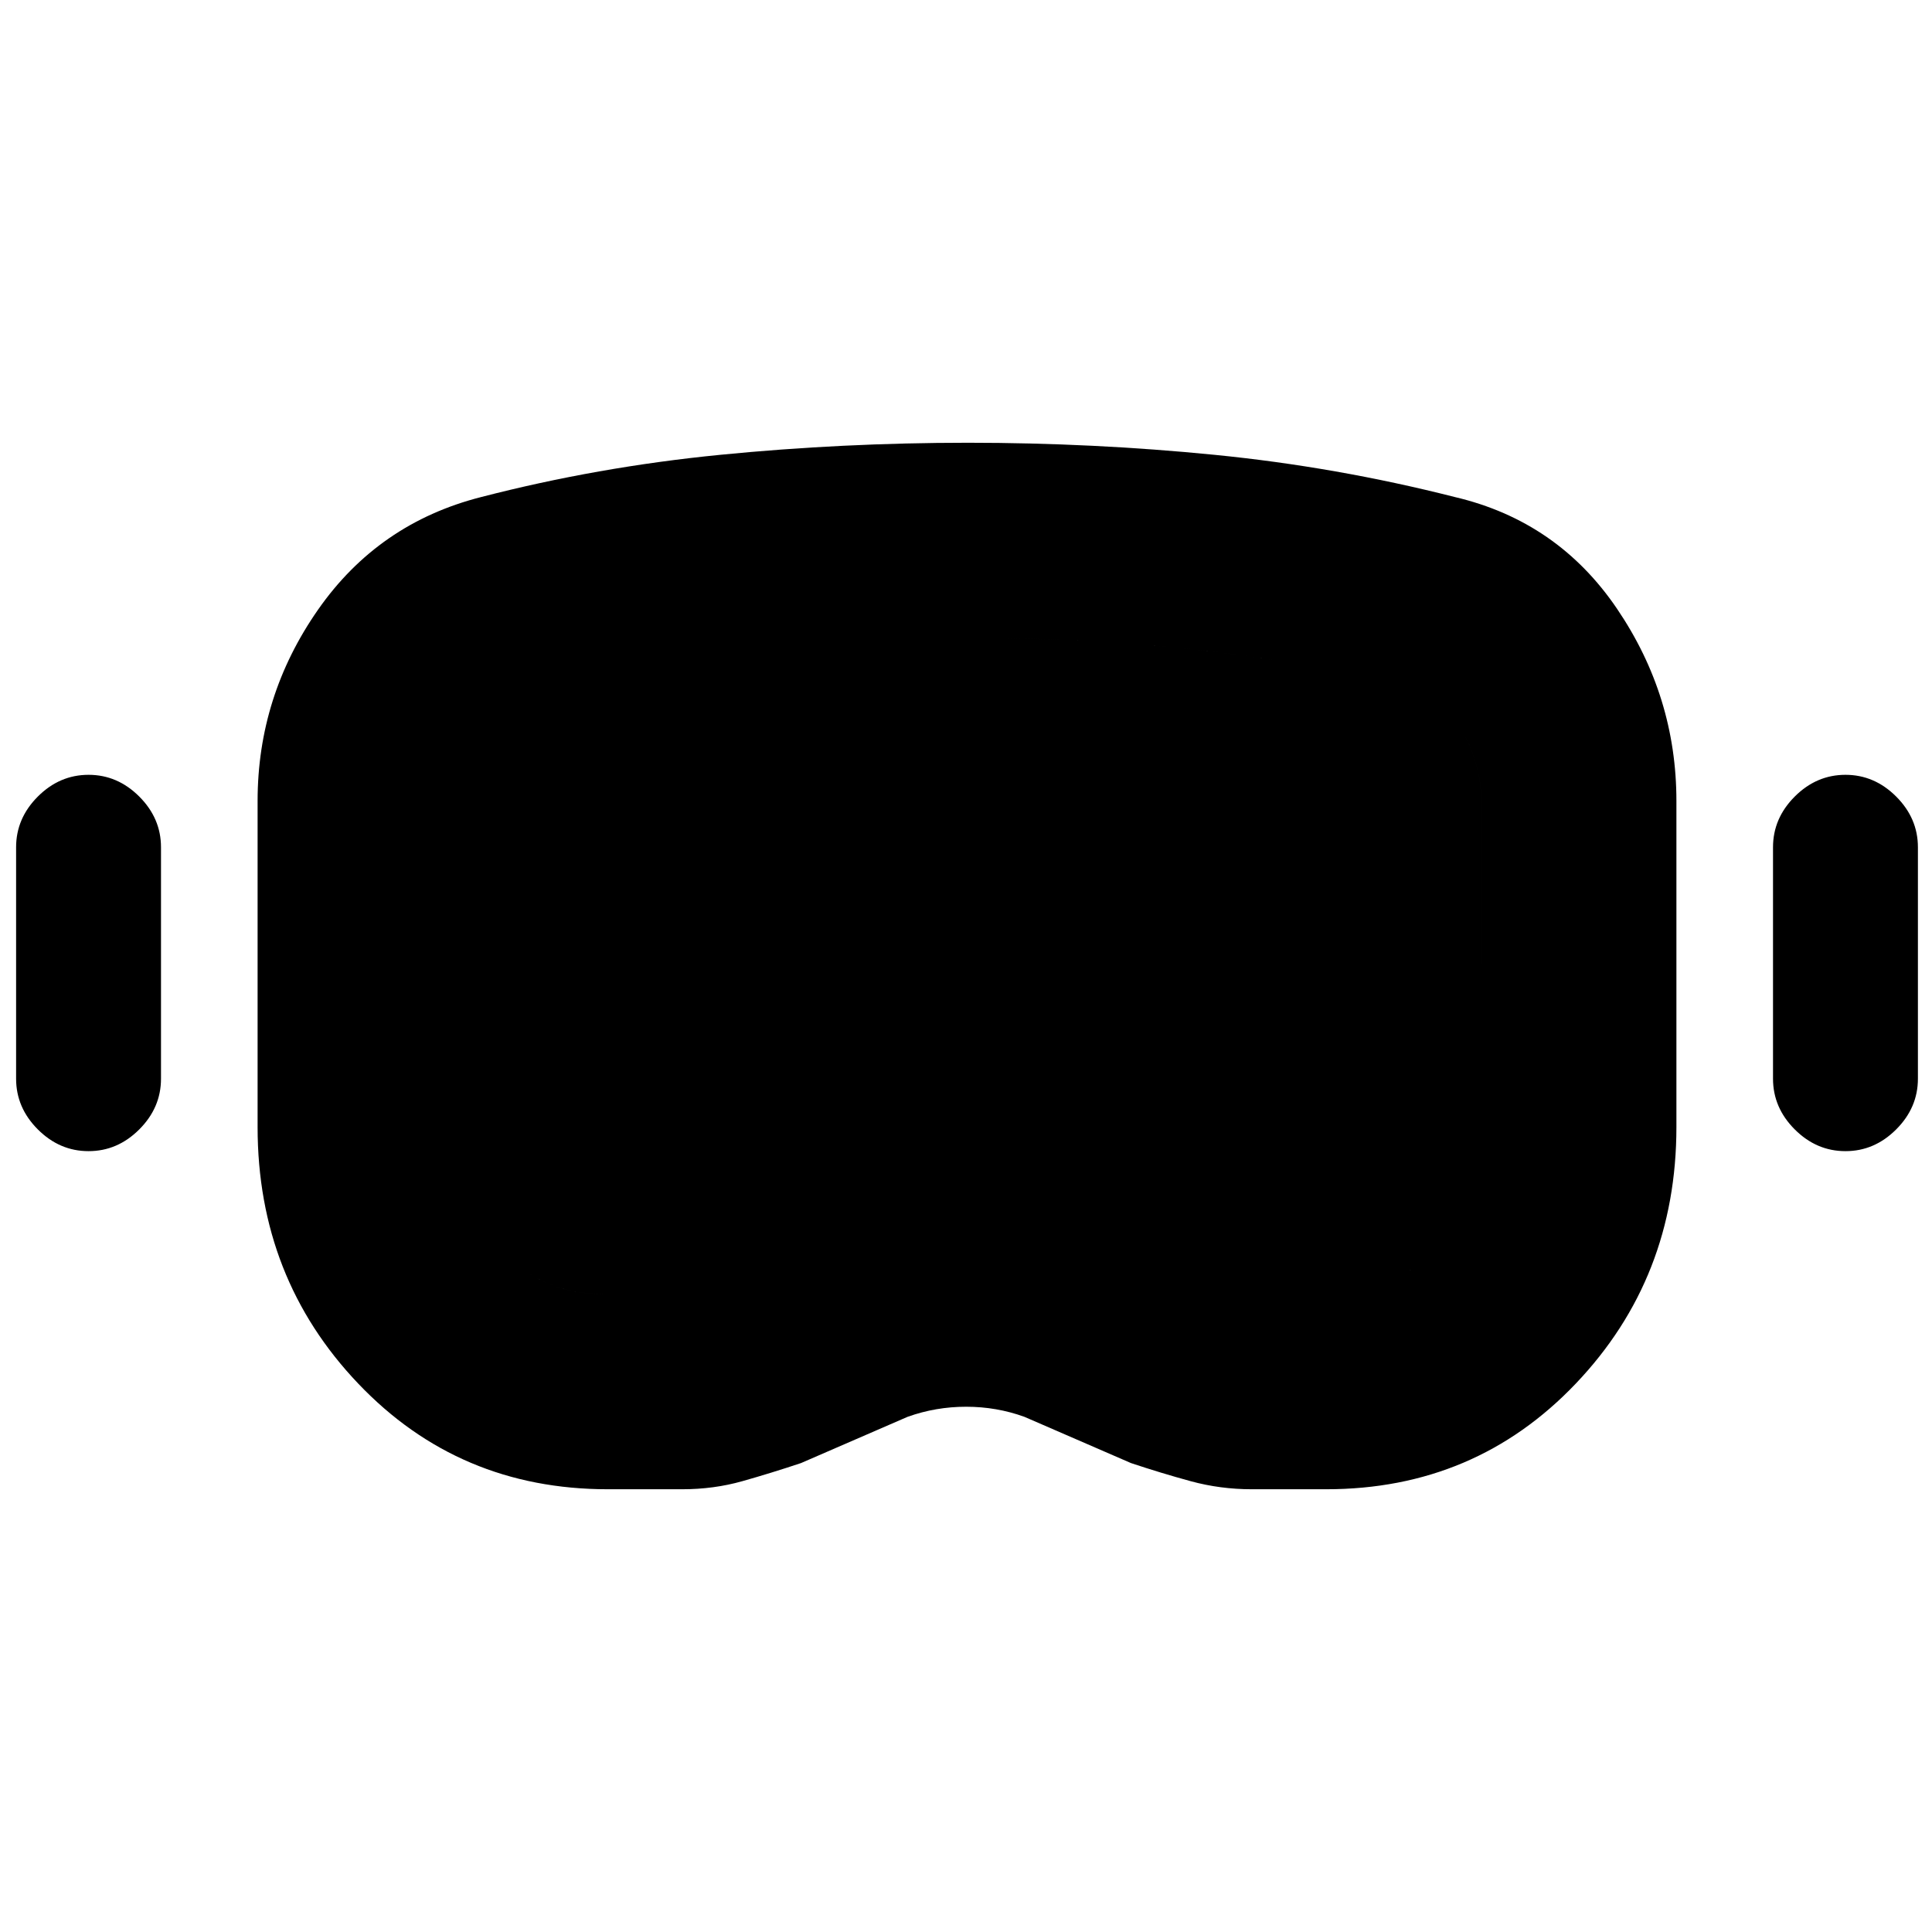 <svg xmlns="http://www.w3.org/2000/svg" height="20" viewBox="0 -960 960 960" width="20"><path d="M302-220q-74 0-124-52.5T128-400v-162q0-52 30-95t81-56q58-15 118.814-21 60.813-6 123.186-6 62.018 0 122.509 6T723-713q51 12 80.5 55.5T833-562v162q0 75-50 127.5T659-220h-37q-15.667 0-30.333-4Q577-228 562-233l-53-23q-13.842-5-28.921-5Q465-261 451-256l-53 23q-15 5-29.167 9-14.166 4-29.833 4h-37Zm-2-97h38q7.05 0 14.025-1.5Q359-320 366-323q28-12 56.5-24t58.5-12q30 0 59 12t57 24q7 3 13.475 4.5T623-317h38q32.65 0 53.825-24.675Q736-366.35 736-400v-162.259Q736-580 726.5-597T699-618q-54-14-107.972-19.5-53.972-5.5-110-5.5Q426-643 371-637.5 316-632 263-618q-19 5-28.5 21.5t-9.5 34.241V-400q0 33.65 21.175 58.325Q267.35-317 300-317ZM44-388q-14.4 0-25.2-10.8Q8-409.6 8-424v-115q0-14.4 10.8-25.2Q29.6-575 44-575q14.4 0 25.2 10.8Q80-553.4 80-539v115q0 14.4-10.8 25.2Q58.4-388 44-388Zm873 0q-14.4 0-25.2-10.8Q881-409.6 881-424v-115q0-14.4 10.8-25.2Q902.6-575 917-575q14.4 0 25.2 10.8Q953-553.4 953-539v115q0 14.4-10.8 25.2Q931.4-388 917-388Zm-617 71q-32.65 0-53.825-24.675Q225-366.35 225-400v-162.259q0-17.741 9.5-34.241T263-618q53-14 107.804-19.5T481-643q56.038 0 110.019 5.5Q645-632 699-618q18 4 27.5 21t9.5 34.741V-400q0 33.65-21.175 58.325Q693.65-317 661-317h-38q-6.05 0-12.525-1.5Q604-320 597-323q-28-12-57-24t-59-12q-30 0-58.5 12T366-323q-7 3-13.975 4.5T338-317h-38Z"/></svg>